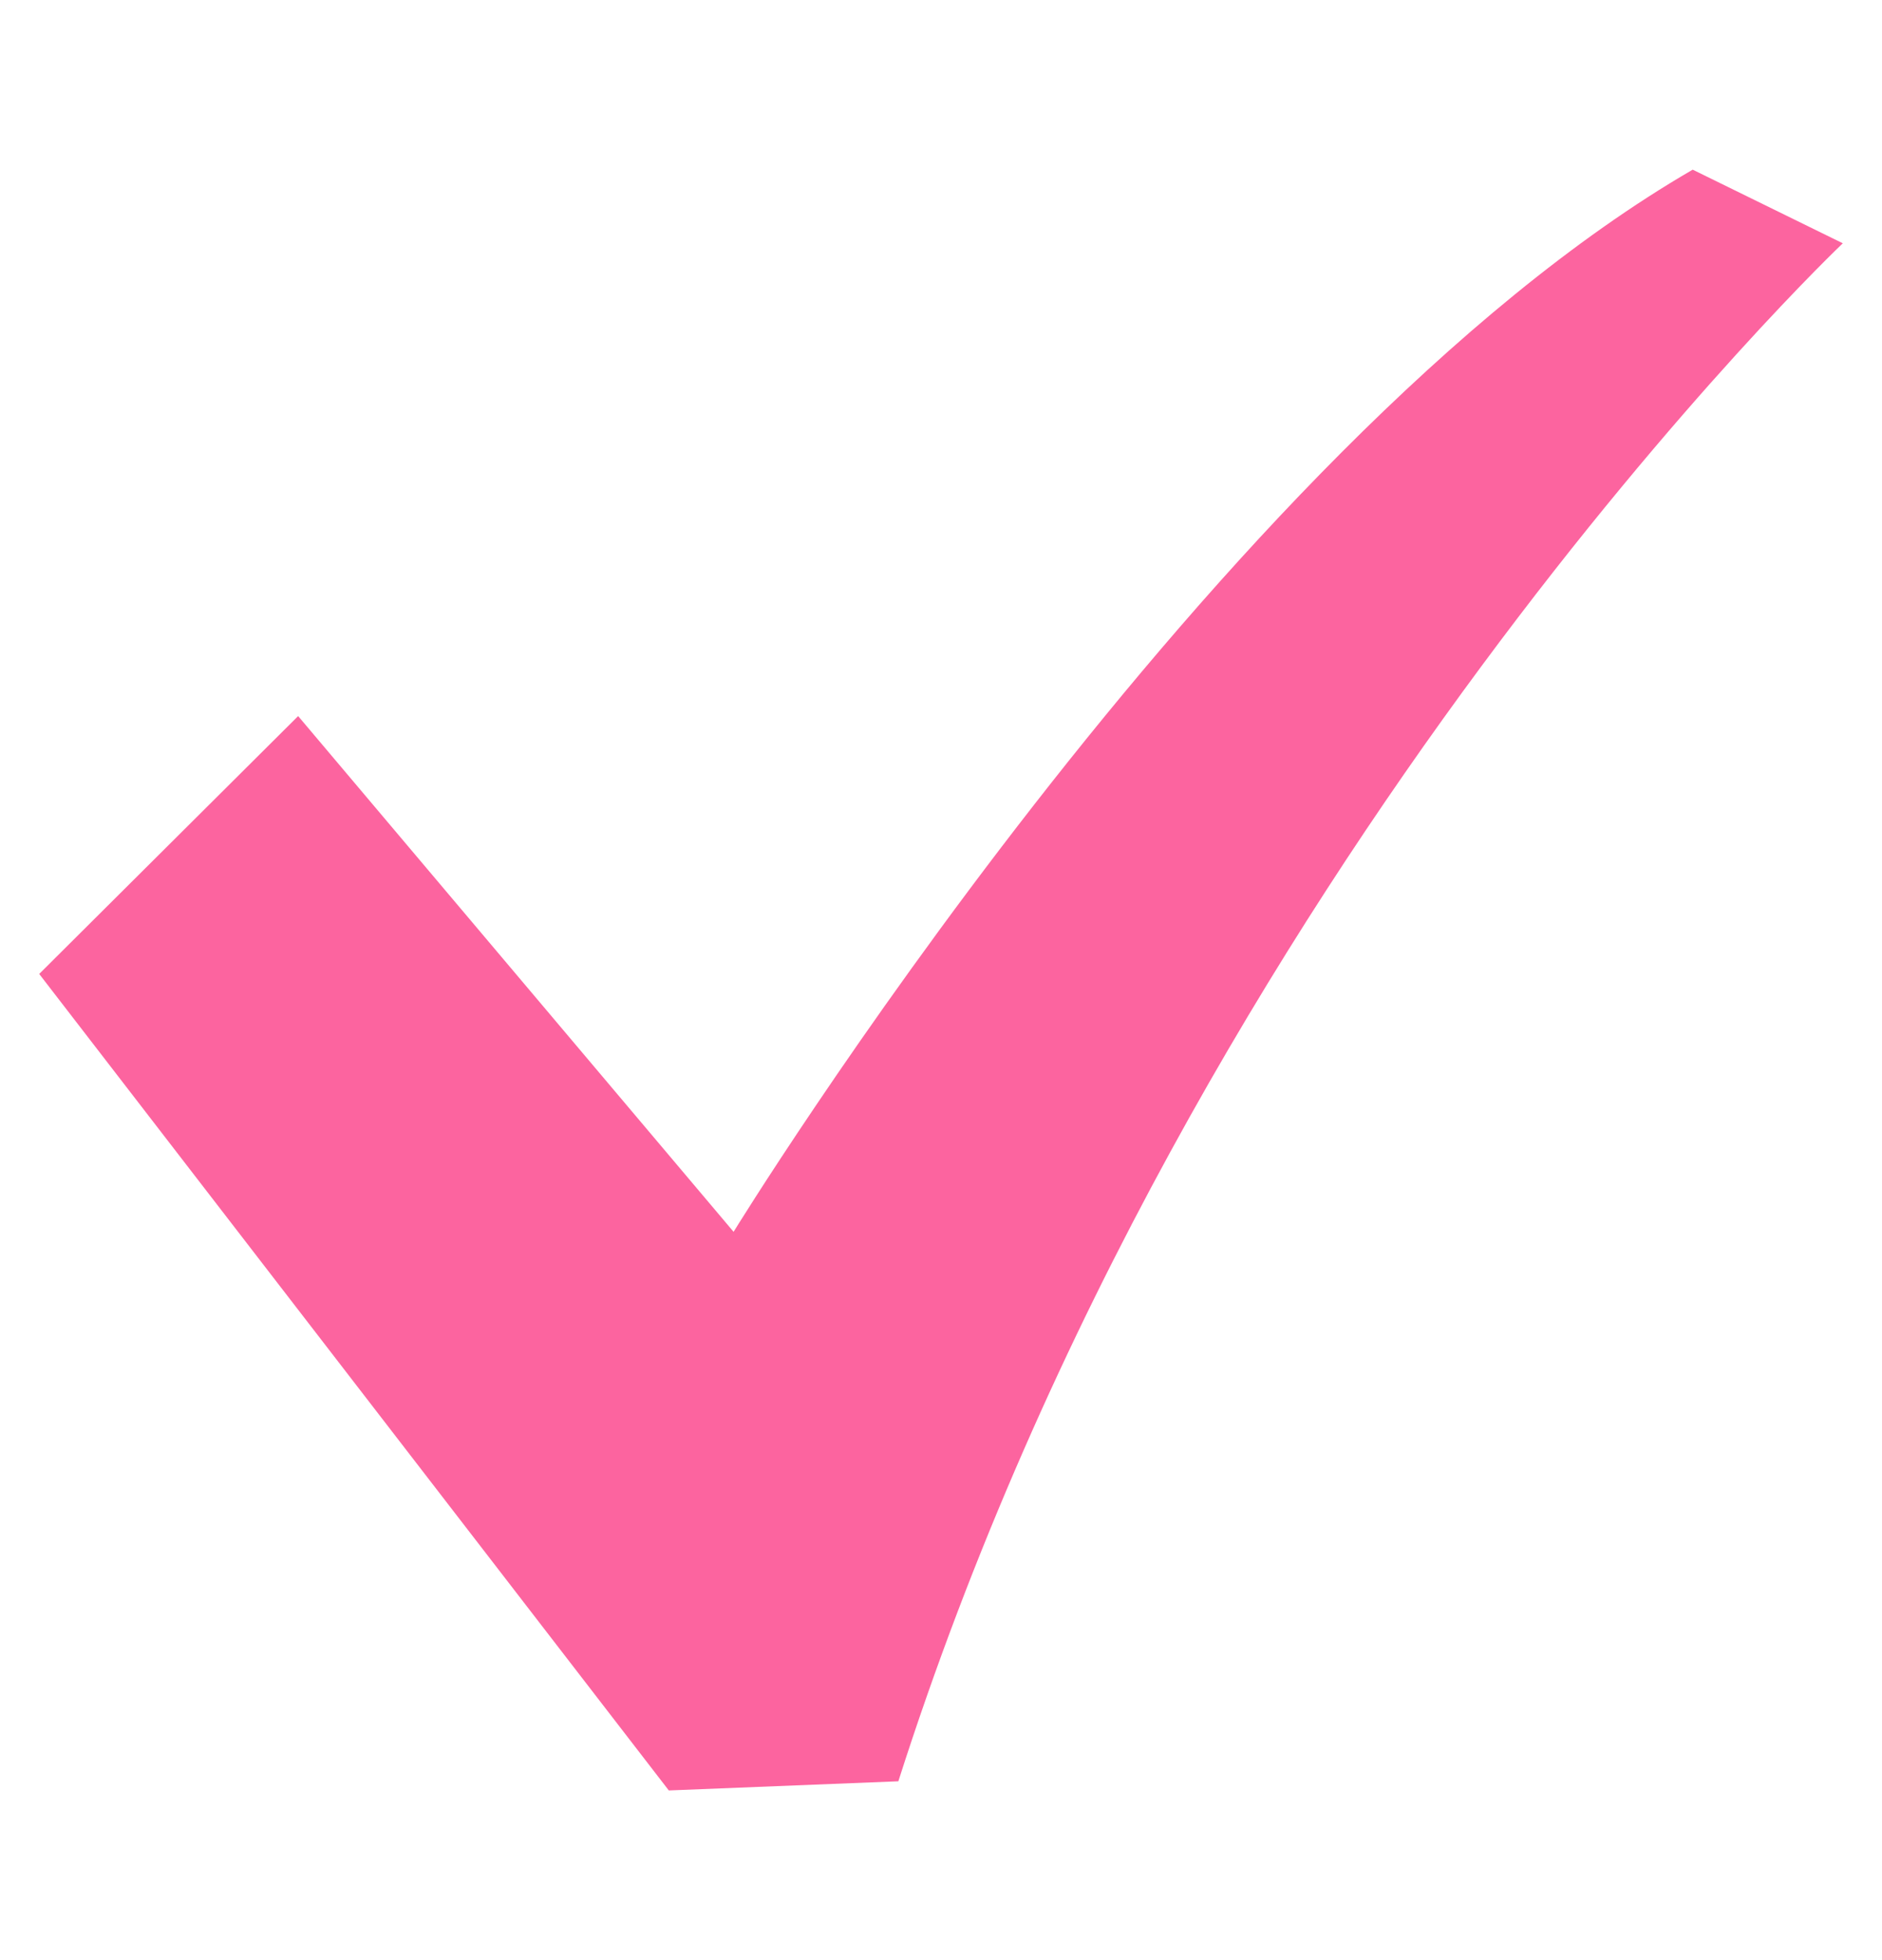 <svg width="24" height="25" viewBox="0 0 24 25" fill="none" xmlns="http://www.w3.org/2000/svg">
<g clip-path="url(#clip0_301_129)">
<path d="M21.586 2.164C15.508 5.687 9.355 15.711 9.355 15.711L3.802 9.133L0.5 12.422L8.529 22.836L11.456 22.719C15.208 10.972 23.5 3.103 23.5 3.103L21.586 2.164Z" fill="#FC649F"/>
</g>
<defs>
<clipPath id="clip0_301_129">
<rect width="23" height="24" fill="white" transform="translate(0.5 0.5)"/>
</clipPath>
</defs>
</svg>

